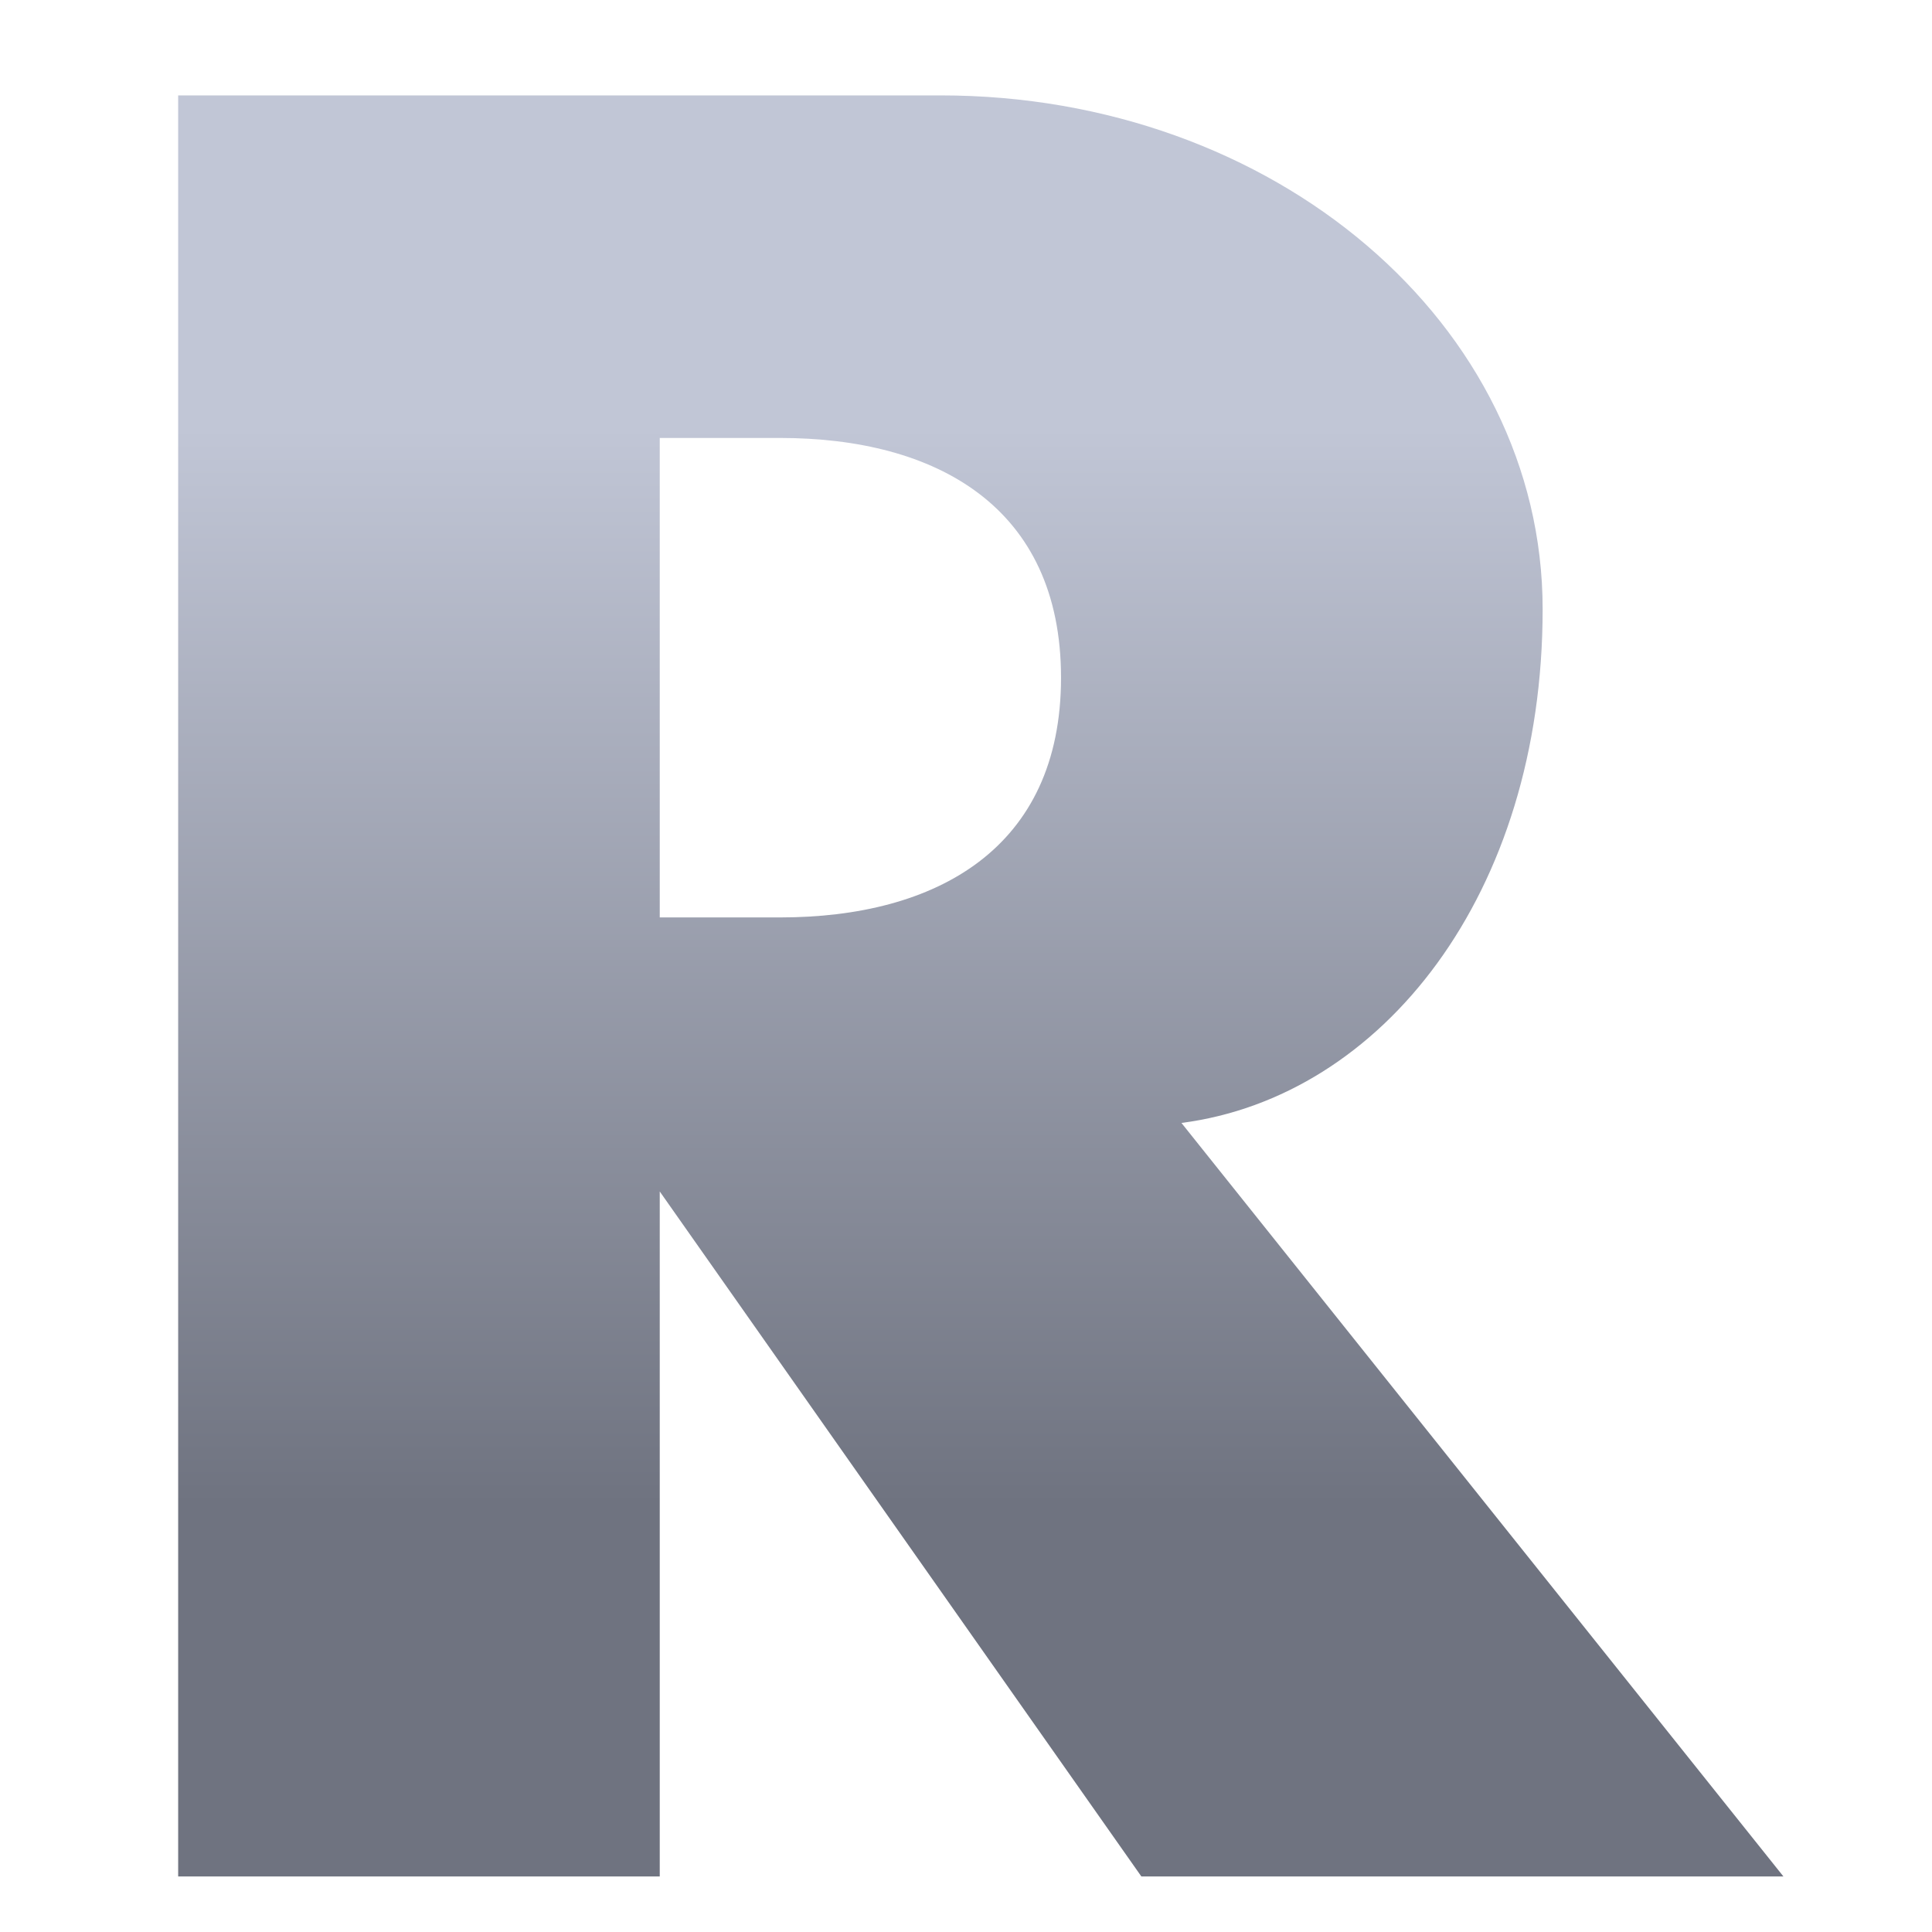 <svg xmlns="http://www.w3.org/2000/svg" xmlns:xlink="http://www.w3.org/1999/xlink" width="64" height="64" viewBox="0 0 64 64" version="1.1"><defs><linearGradient id="linear0" gradientUnits="userSpaceOnUse" x1="0" y1="0" x2="0" y2="1" gradientTransform="matrix(56,0,0,35.898,4,14.051)"><stop offset="0" style="stop-color:#c1c6d6;stop-opacity:1;"/><stop offset="1" style="stop-color:#6f7380;stop-opacity:1;"/></linearGradient></defs><g id="surface1"><path style=" stroke:none;fill-rule:nonzero;fill:url(#linear0);" d="M 5.902 3.16 L 5.902 62.16 L 21.855 62.16 L 21.855 39.469 L 37.809 62.16 L 59.078 62.16 L 39.137 37.199 C 45.781 36.336 51.102 29.621 51.102 20.18 C 51.102 10.742 42.219 3.16 31.16 3.16 Z M 21.855 14.508 L 25.844 14.508 C 31 14.508 35.148 16.777 35.148 22.449 C 35.148 28.121 31 30.391 25.844 30.391 L 21.855 30.391 Z M 21.855 14.508 "/></g></svg>
